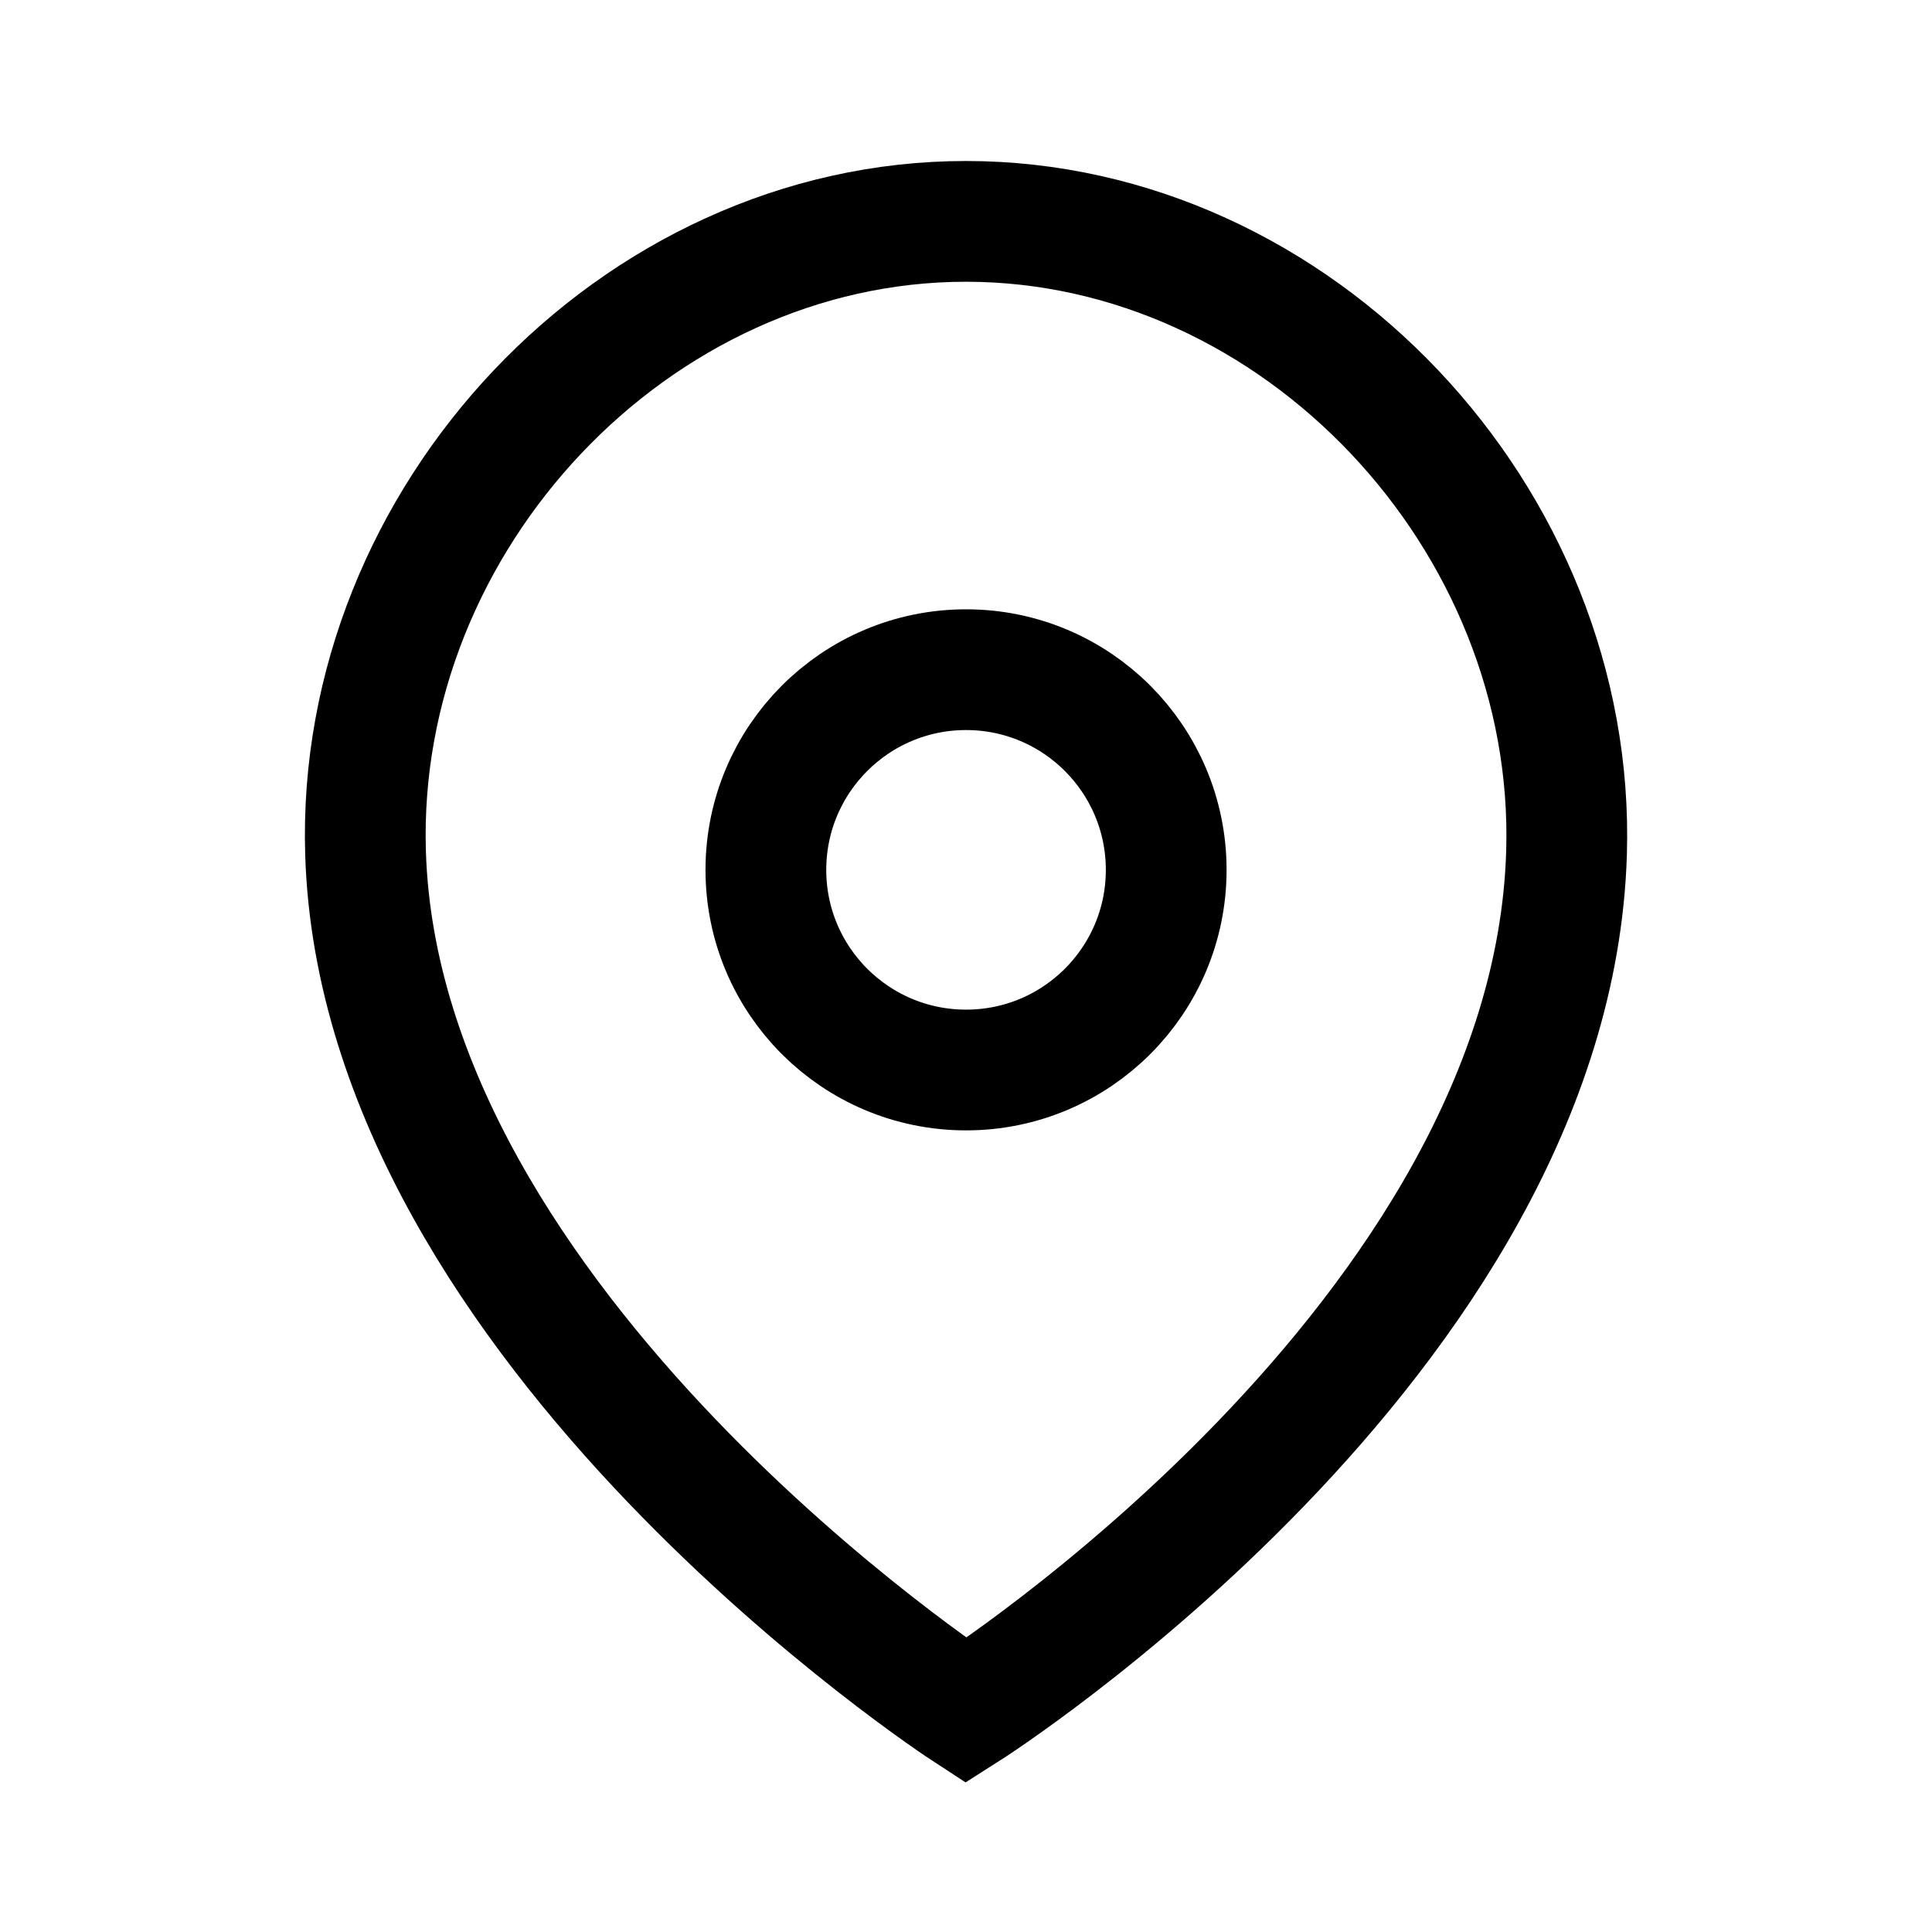 <svg width="24" height="24" viewBox="0 0 24 24" fill="none" xmlns="http://www.w3.org/2000/svg">
<path fill-rule="evenodd" clip-rule="evenodd" d="M14.487 10.806C14.487 9.433 13.374 8.319 12.001 8.319C10.627 8.319 9.514 9.433 9.514 10.806C9.514 12.179 10.627 13.292 12.001 13.292C13.374 13.292 14.487 12.179 14.487 10.806Z" stroke="black" stroke-width="1.5" stroke-linecap="round" stroke-linejoin="round"/>
<path fill-rule="evenodd" clip-rule="evenodd" d="M12 21.25C12 21.25 4.724 16.511 4.541 10.597C4.412 6.445 7.88 2.75 12 2.75C16.12 2.75 19.587 6.445 19.46 10.597C19.276 16.632 12 21.25 12 21.25Z" stroke="black" stroke-width="1.5" stroke-linecap="round"/>
</svg>
